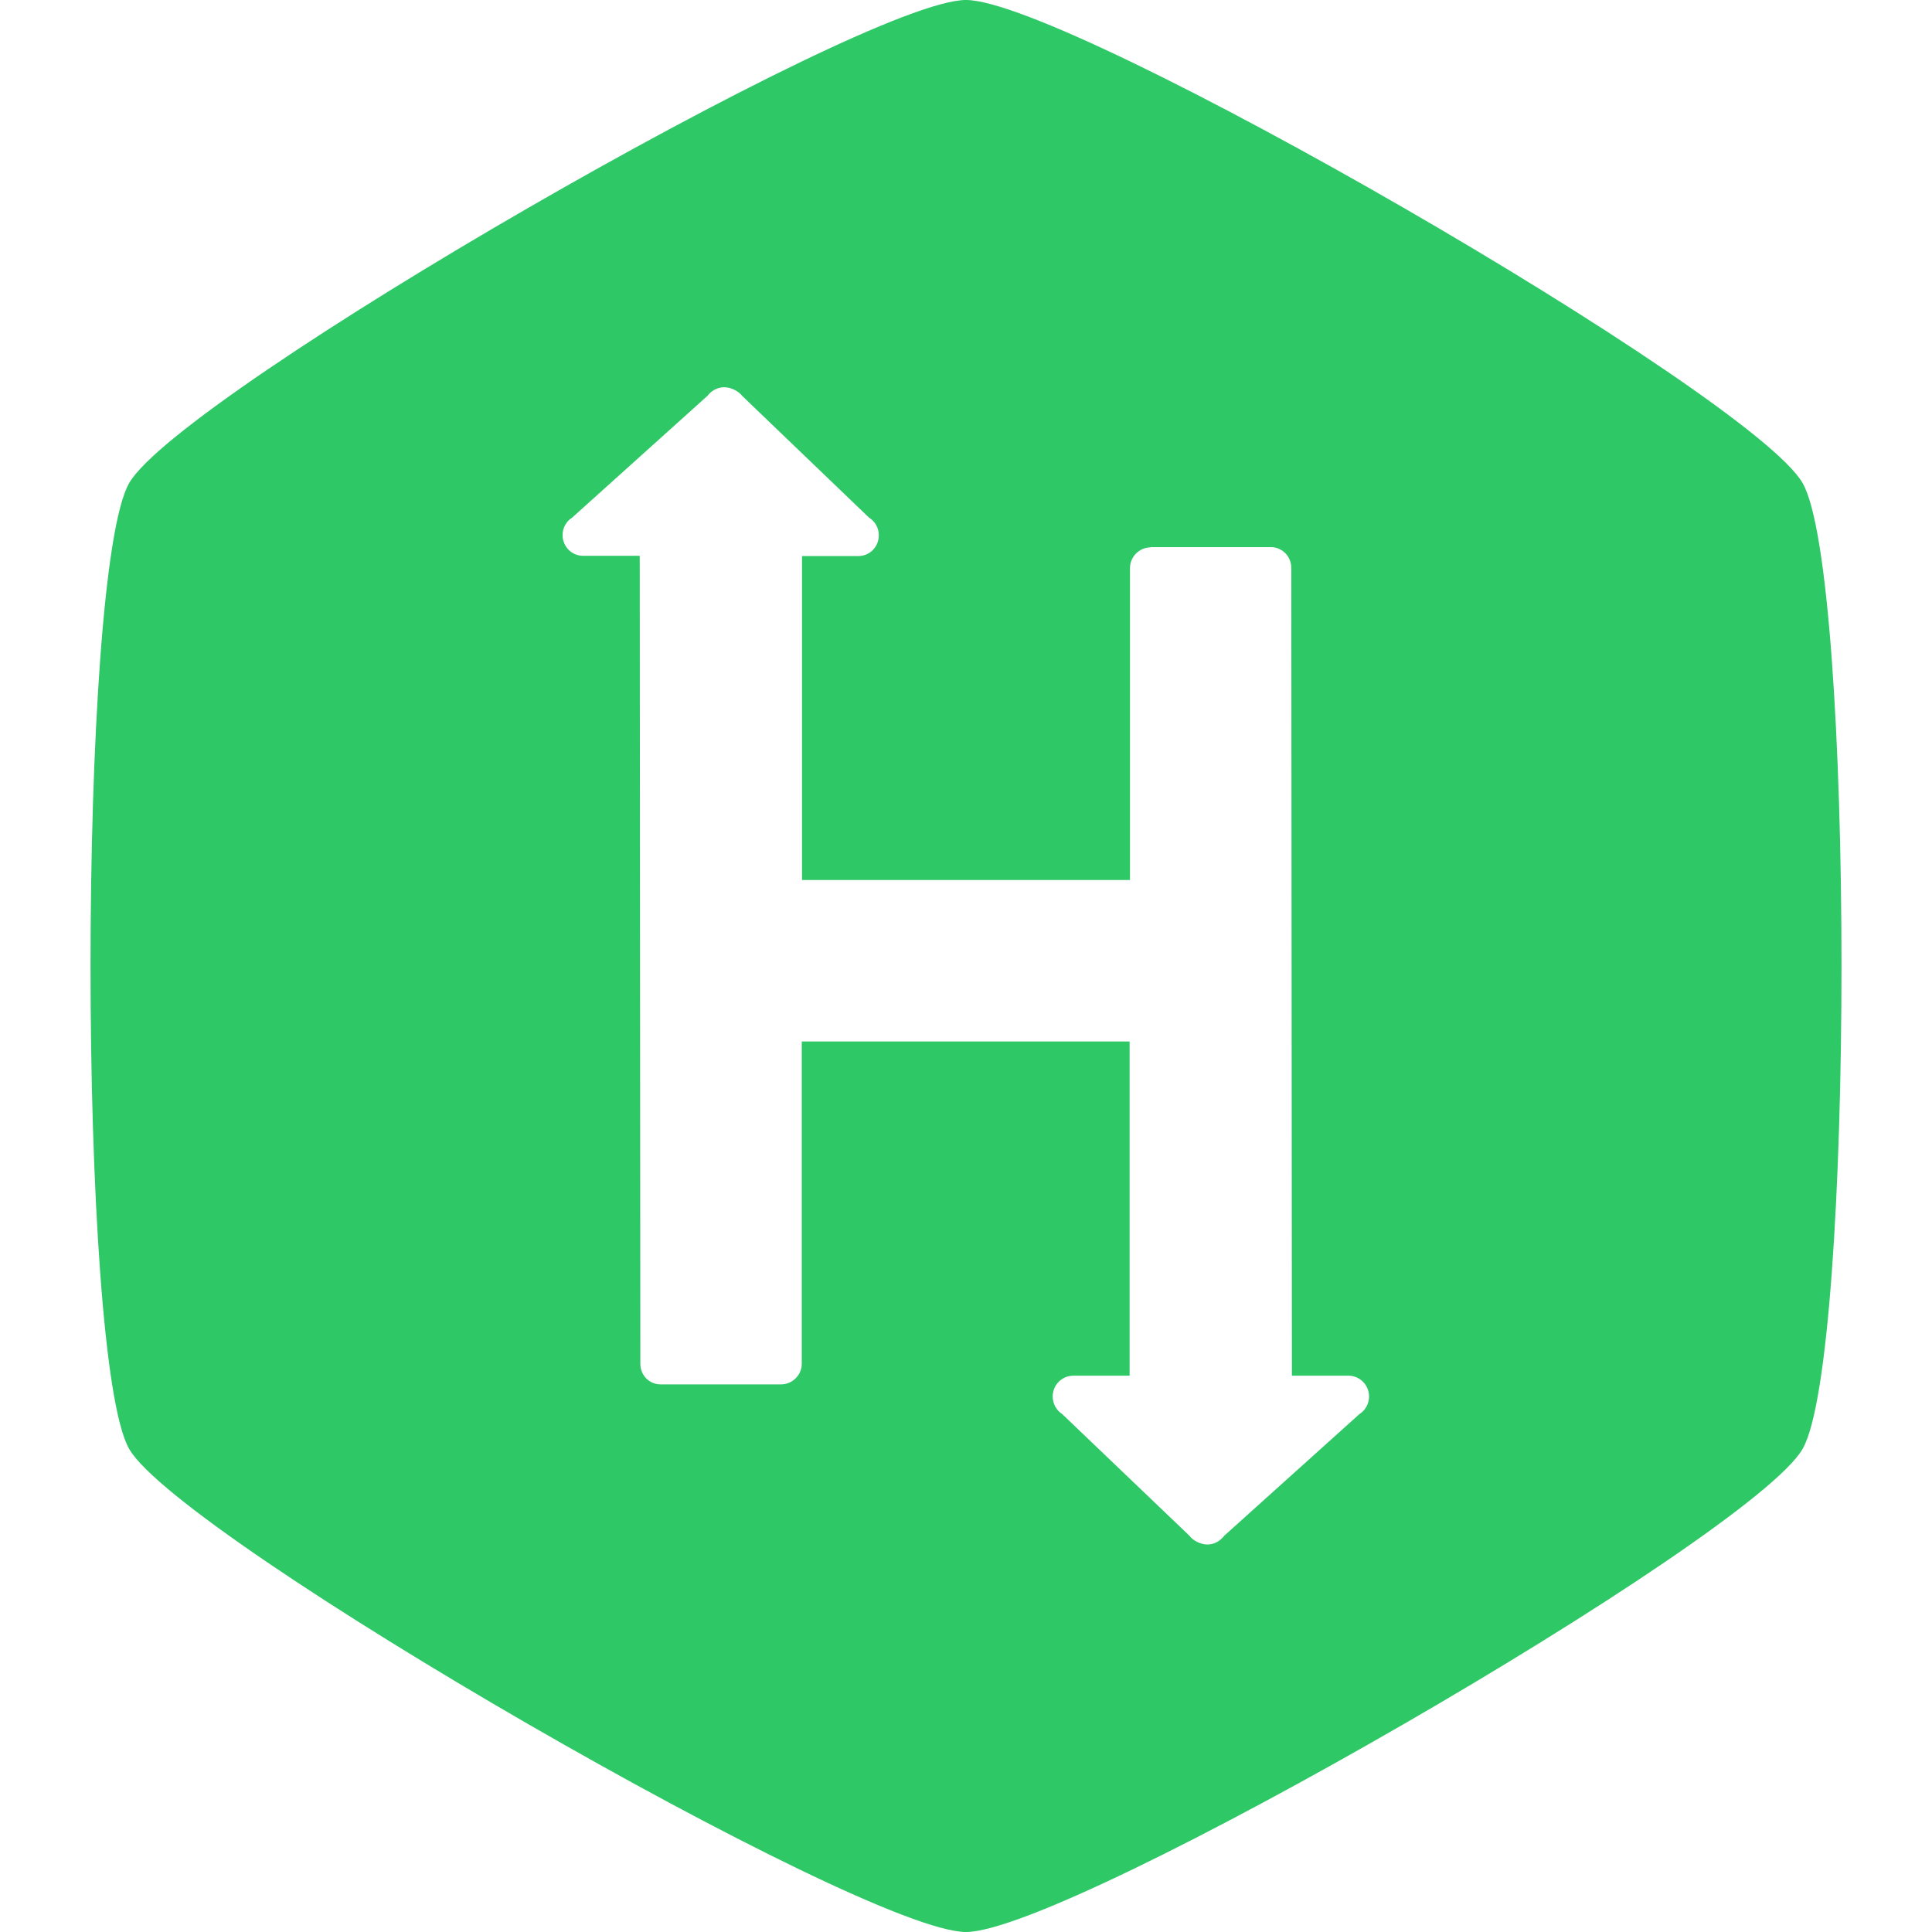 <!-- Generated by IcoMoon.io -->
<svg version="1.1" xmlns="http://www.w3.org/2000/svg" width="16" height="16" viewBox="0 0 16 16">
<title>hackerrank</title>
<path fill="#2ec866" d="M8 0c0.857 0 6.5 3.257 6.928 4 0.43 0.743 0.43 7.257 0 8s-6.070 4-6.928 4-6.5-3.257-6.93-4c-0.427-0.743-0.427-7.257 0-8 0.43-0.743 6.073-4 6.93-4zM9.53 4.533c-0.094 0-0.172 0.077-0.172 0.172v2.583h-2.716v-2.683h0.467c0.094 0 0.169-0.077 0.169-0.172 0-0.063-0.033-0.117-0.082-0.147l-1.048-1.006c-0.033-0.042-0.094-0.073-0.151-0.073s-0.107 0.030-0.138 0.071l-1.12 1.008c-0.048 0.030-0.080 0.084-0.080 0.145 0 0.095 0.075 0.172 0.17 0.172h0.469l0.005 6.69c0 0.097 0.074 0.172 0.169 0.172h0.995c0.095 0 0.173-0.077 0.173-0.171v-2.669h2.715v2.768h-0.466c-0.095 0-0.171 0.077-0.171 0.172 0 0.061 0.032 0.116 0.079 0.146l1.053 1.007c0.029 0.041 0.094 0.073 0.15 0.073s0.106-0.030 0.139-0.073l1.119-1.007c0.048-0.030 0.080-0.085 0.080-0.146 0-0.095-0.077-0.172-0.17-0.172h-0.469l-0.005-6.689c0-0.097-0.076-0.173-0.17-0.173h-0.996z"></path>
</svg>
